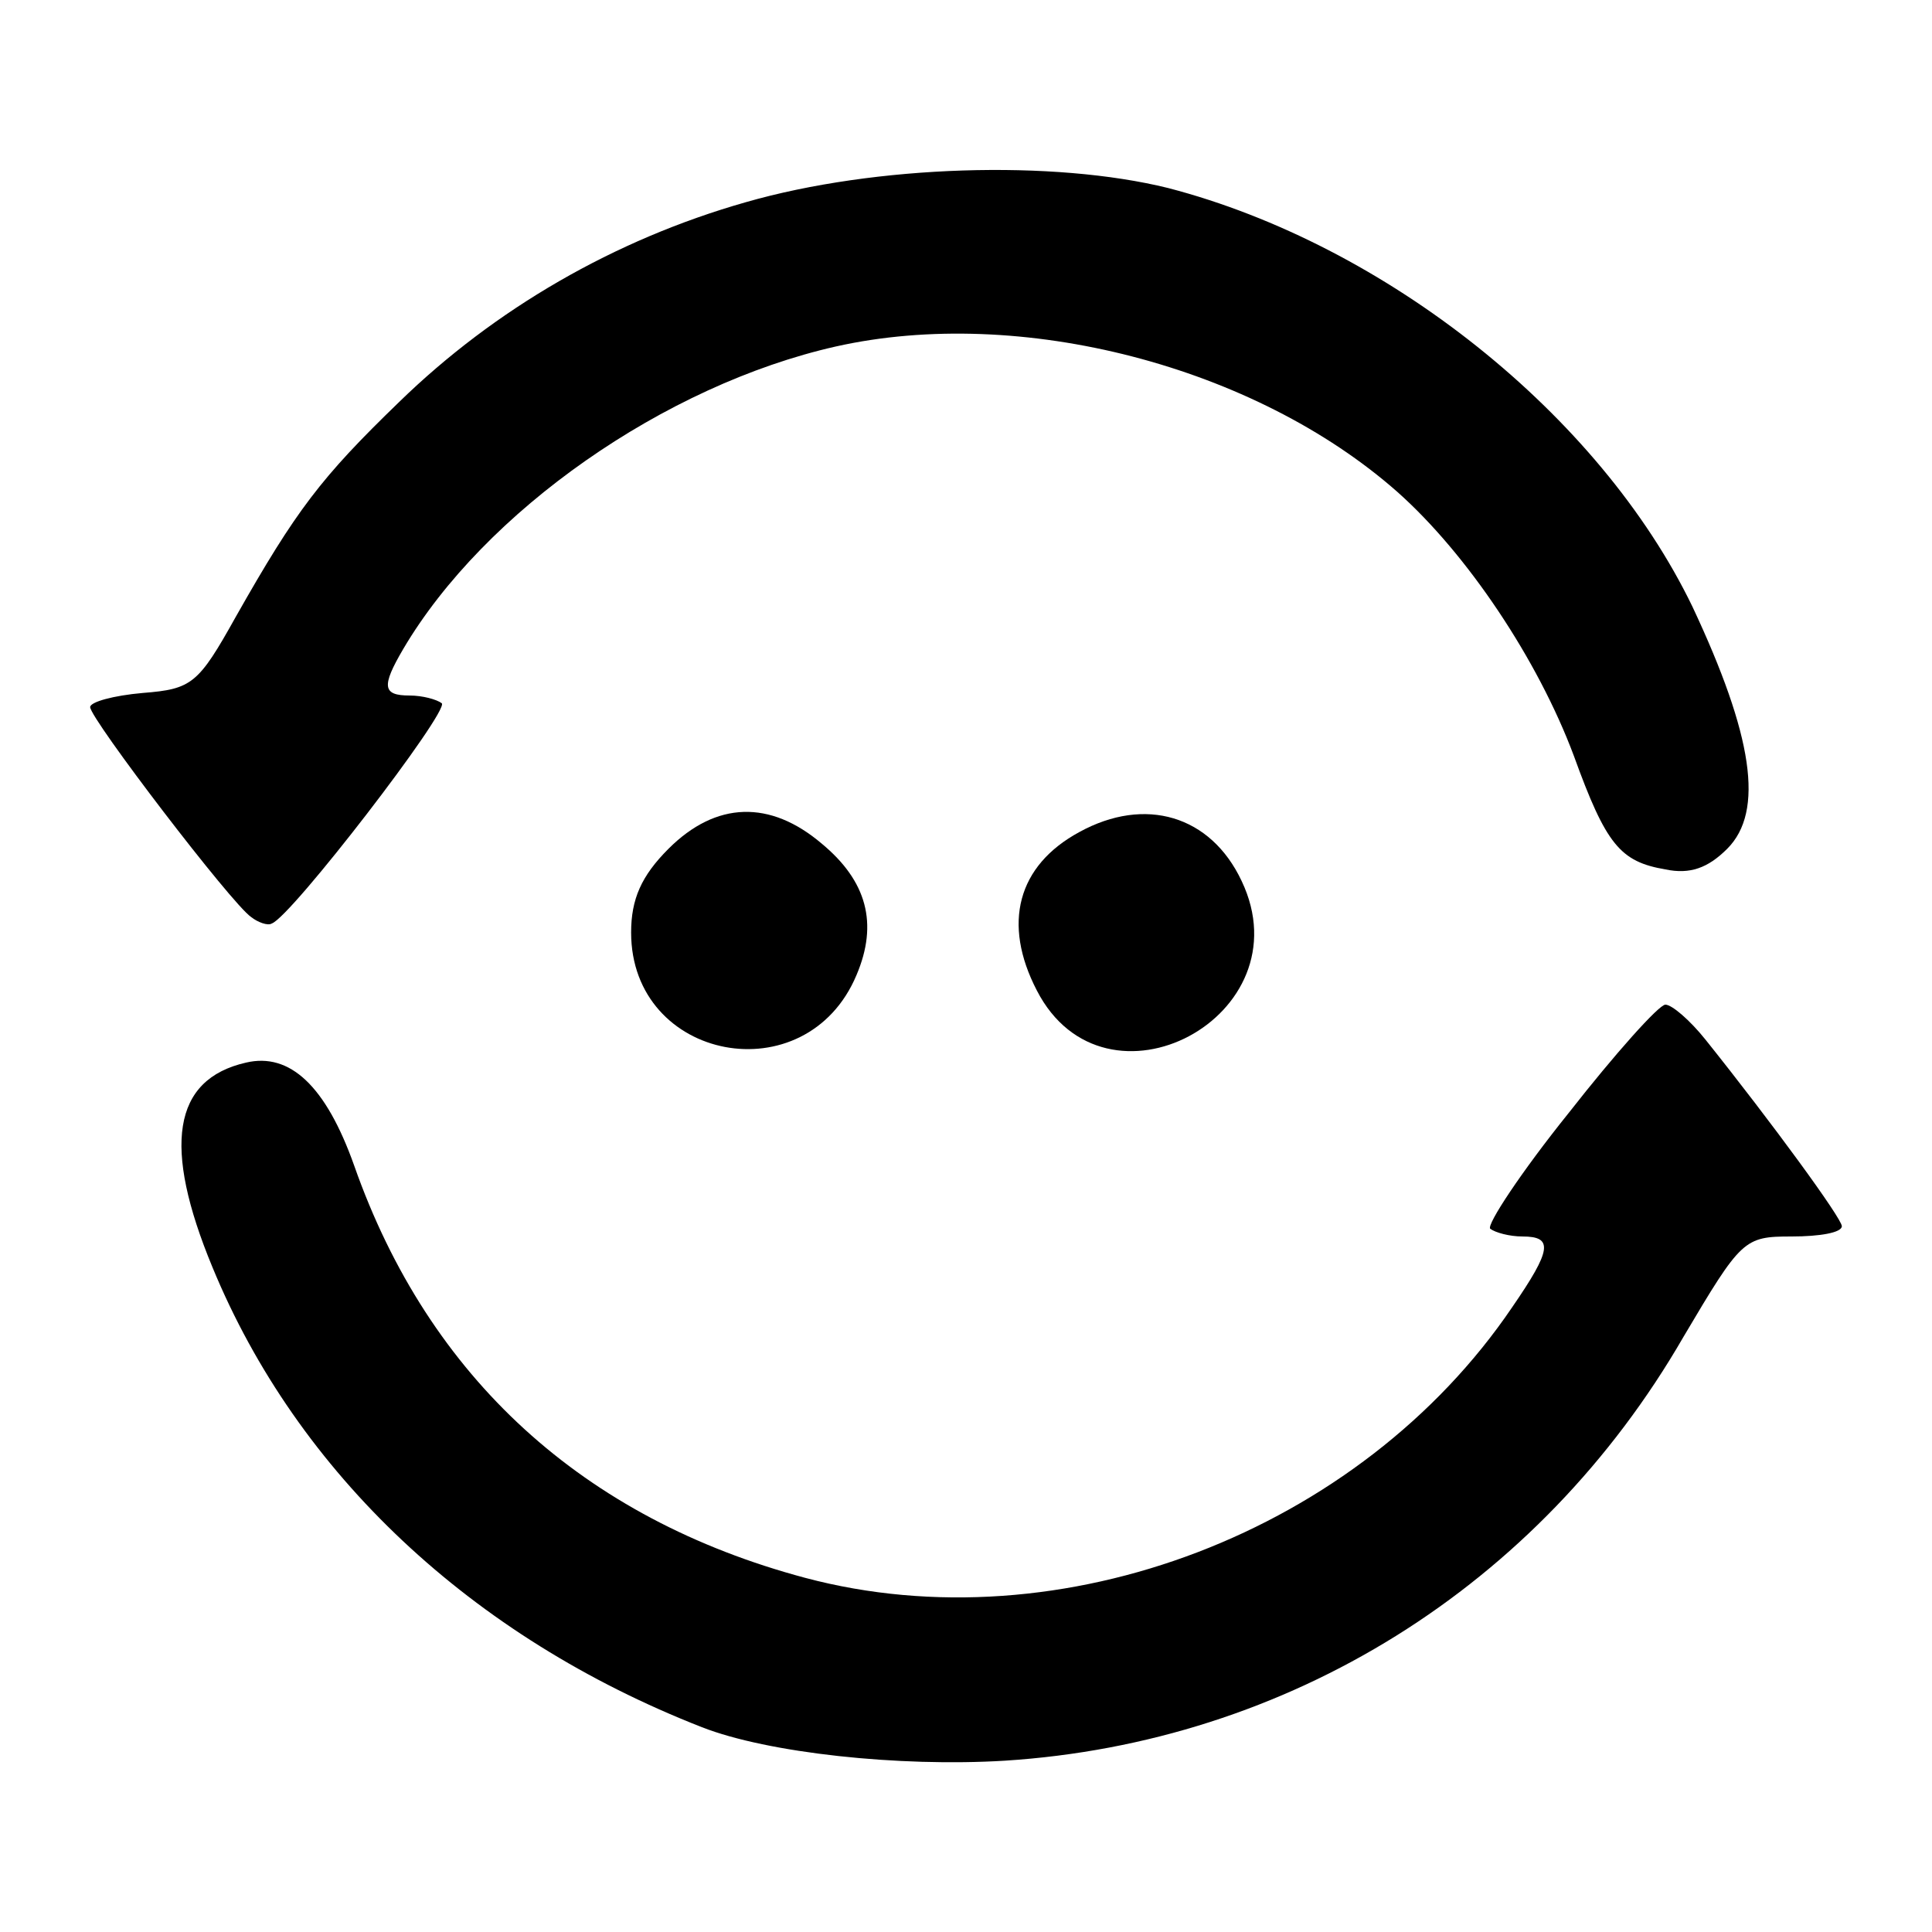 <?xml version="1.0" standalone="no"?>
<!DOCTYPE svg PUBLIC "-//W3C//DTD SVG 20010904//EN"
 "http://www.w3.org/TR/2001/REC-SVG-20010904/DTD/svg10.dtd">
<svg version="1.0" xmlns="http://www.w3.org/2000/svg"
 width="150pt" height="150pt" viewBox="0 0 150 150"
 preserveAspectRatio="xMidYMid meet">
<g transform="translate(0,150) scale(0.1,-0.1)"
fill="#000000" stroke="none">
<path d="M579 1343 c-102 -29 -195 -83 -269 -155 -61 -59 -80 -84 -127 -167
-29 -52 -34 -56 -72 -59 -23 -2 -41 -7 -41 -11 0 -9 110 -153 125 -163 5 -4
13 -7 16 -5 15 5 138 165 132 171 -4 3 -15 6 -25 6 -21 0 -22 7 -5 36 63 107
203 205 336 235 143 32 325 -15 436 -113 54 -48 109 -130 137 -205 25 -69 36
-82 71 -88 19 -4 33 1 48 16 29 29 20 88 -27 188 -72 149 -238 281 -407 325
-89 22 -227 18 -328 -11z"/>
<path d="M519 841 c-21 -21 -29 -39 -29 -65 0 -100 136 -126 175 -33 17 40 8
73 -27 102 -40 34 -82 33 -119 -4z"/>
<path d="M838 854 c-48 -26 -60 -71 -33 -123 53 -103 209 -20 159 85 -24 51
-75 66 -126 38z"/>
<path d="M1218 636 c-37 -46 -64 -87 -61 -90 4 -3 15 -6 25 -6 24 0 23 -10 -8
-55 -118 -174 -350 -263 -549 -210 -172 46 -292 155 -350 320 -22 62 -50 88
-84 80 -57 -13 -65 -65 -26 -159 66 -160 201 -287 380 -357 51 -20 153 -31
235 -26 220 14 415 135 527 329 45 76 47 78 84 78 22 0 39 3 39 8 0 6 -54 80
-106 145 -12 15 -26 27 -31 27 -5 0 -39 -38 -75 -84z"/>
</g>
</svg>
